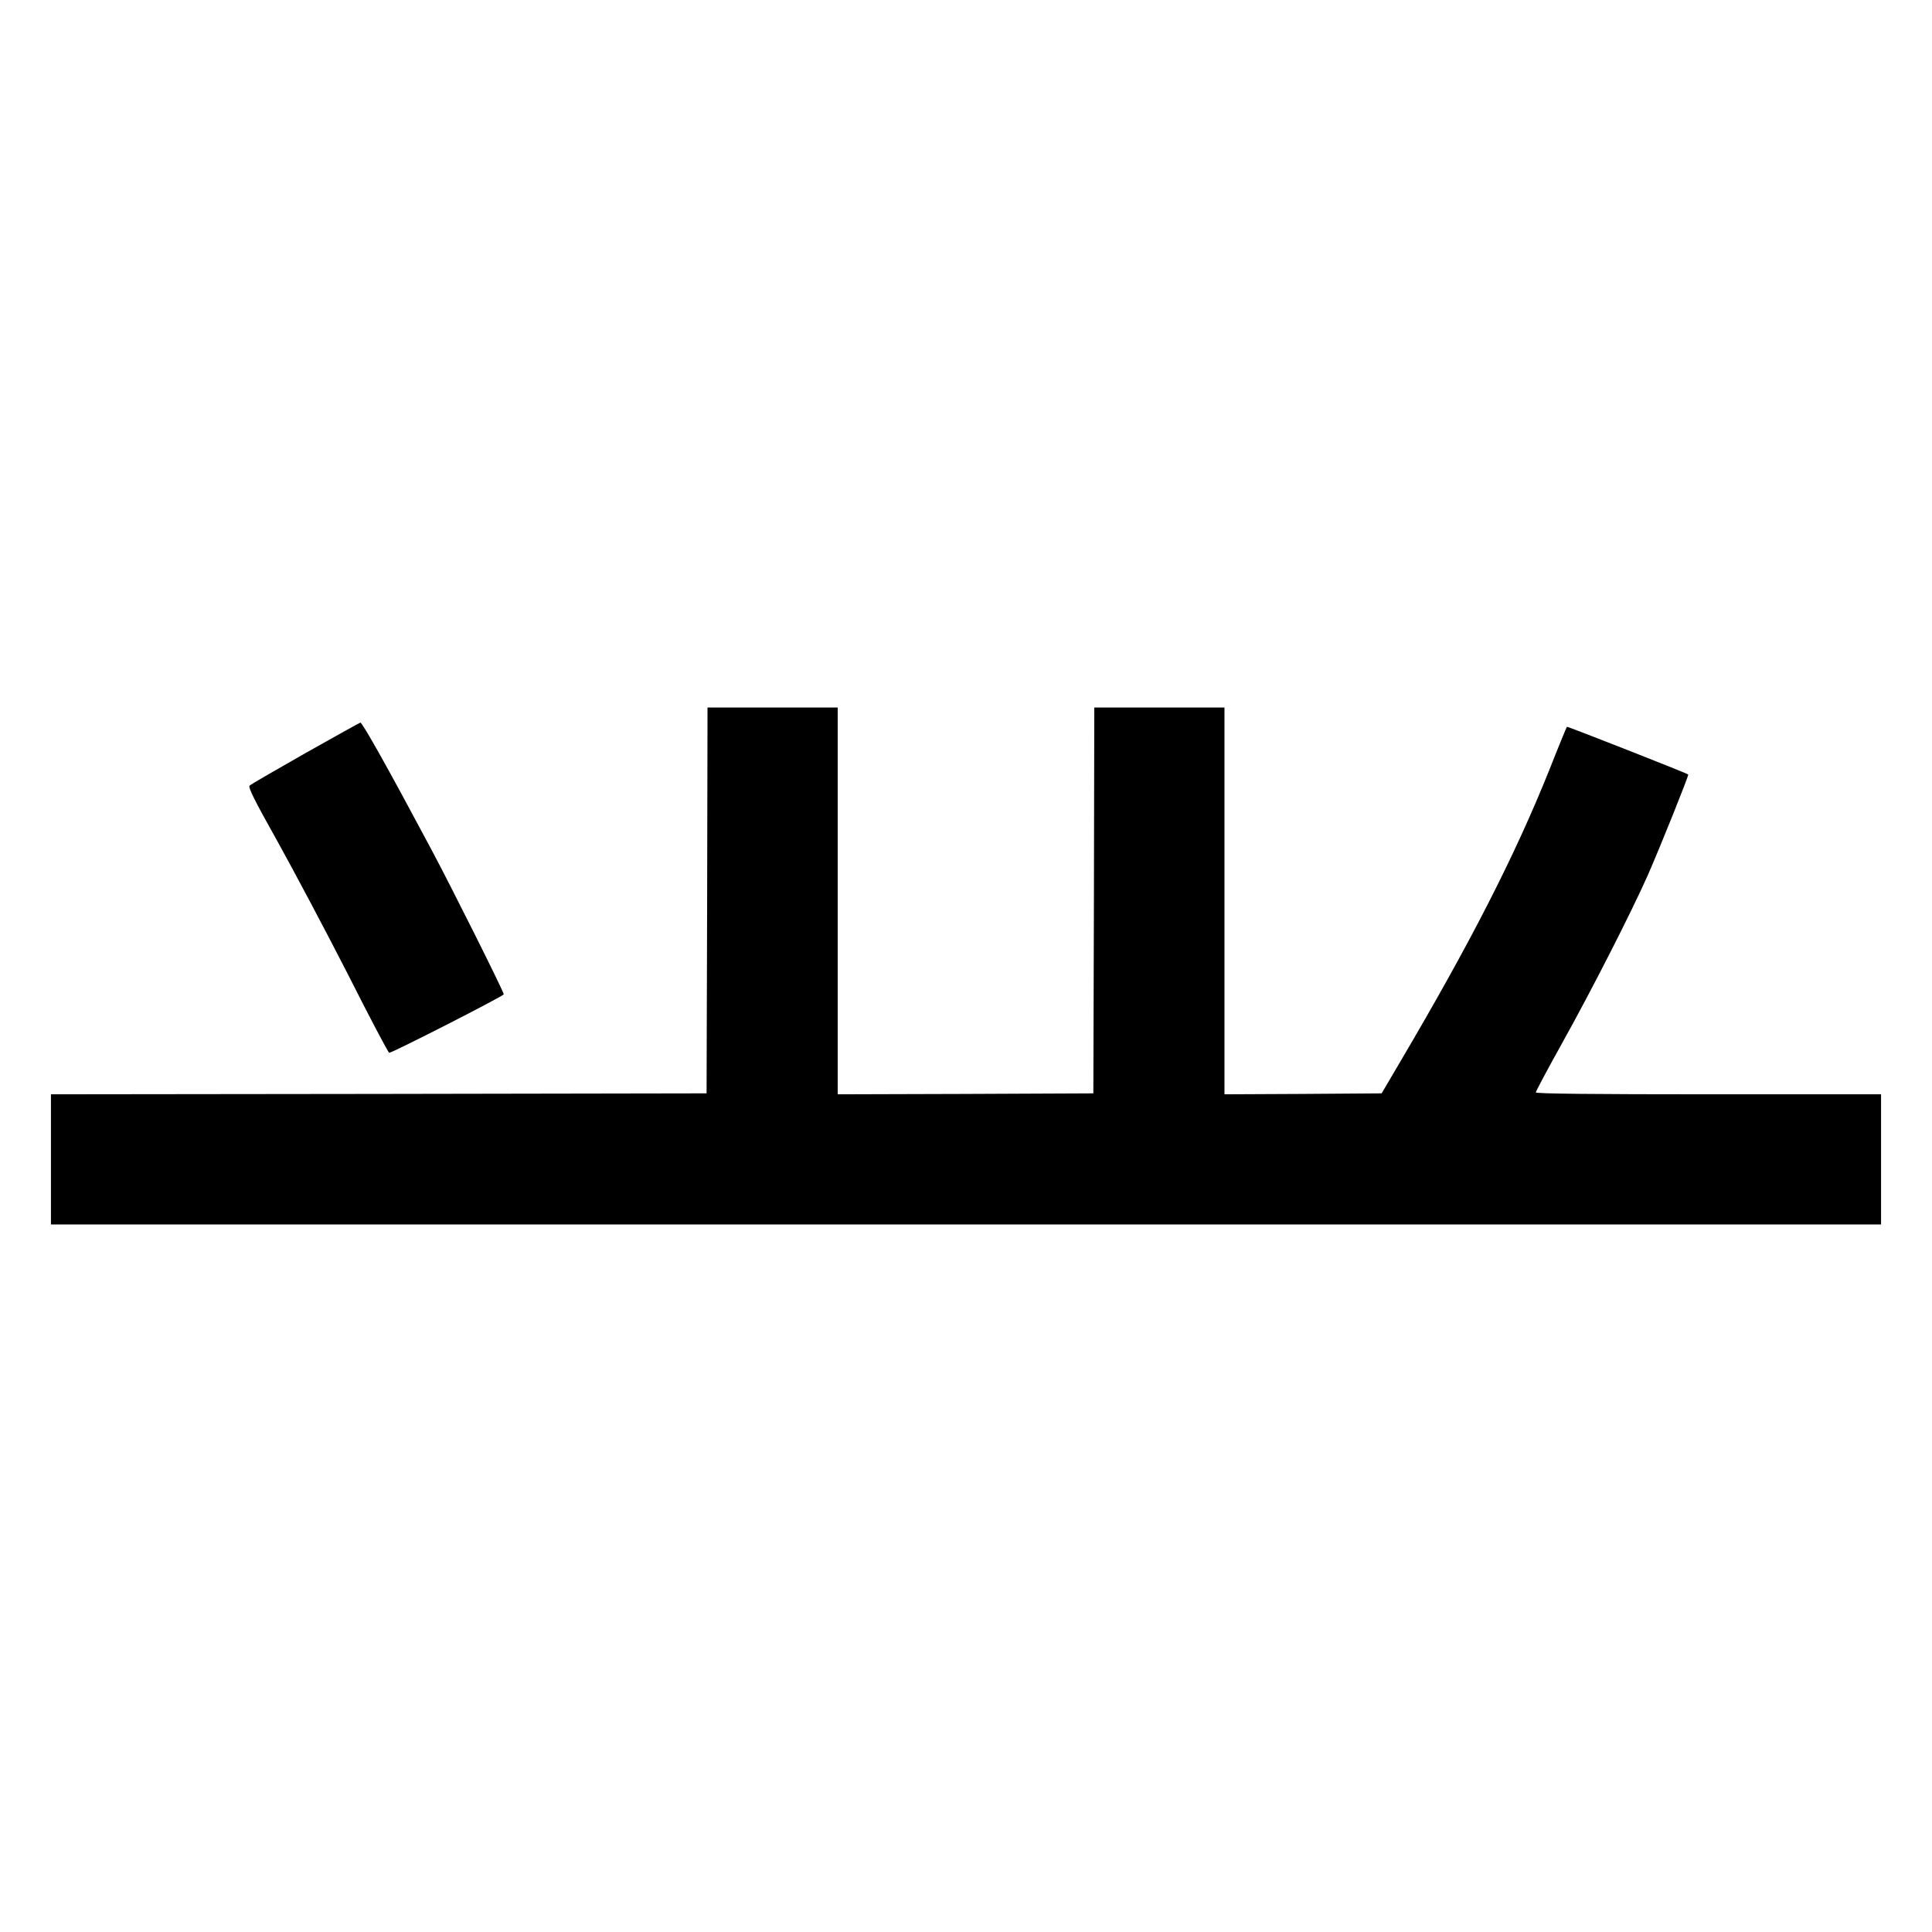 <?xml version="1.0" standalone="no"?>
<!DOCTYPE svg PUBLIC "-//W3C//DTD SVG 20010904//EN"
 "http://www.w3.org/TR/2001/REC-SVG-20010904/DTD/svg10.dtd">
<svg version="1.0" xmlns="http://www.w3.org/2000/svg"
 width="1024pt" height="1024pt" viewBox="0 0 1024 1024"
 preserveAspectRatio="xMidYMid meet">
<g transform="translate(0,1024) scale(0.1,-0.1)"
fill="#000000" stroke="none">
<path d="M3748 5468 l-3 -1023 -1737 -3 -1738 -2 0 -345 0 -345 4850 0 4850 0
0 345 0 345 -915 0 c-603 0 -915 3 -915 10 0 5 63 124 140 262 158 283 369
698 454 890 66 150 218 529 214 533 -7 7 -641 256 -643 253 -2 -2 -45 -106
-95 -233 -182 -453 -415 -909 -787 -1540 l-100 -170 -417 -3 -416 -2 0 1025 0
1025 -345 0 -345 0 -2 -1022 -3 -1023 -677 -3 -678 -2 0 1025 0 1025 -345 0
-345 0 -2 -1022z"/>
<path d="M1620 6249 c-157 -89 -290 -166 -297 -173 -9 -8 25 -77 148 -296 87
-157 255 -473 372 -702 116 -230 215 -418 220 -418 17 0 607 301 607 310 0 14
-279 572 -385 770 -226 424 -364 670 -375 670 -3 0 -133 -73 -290 -161z"/>
</g>
</svg>
